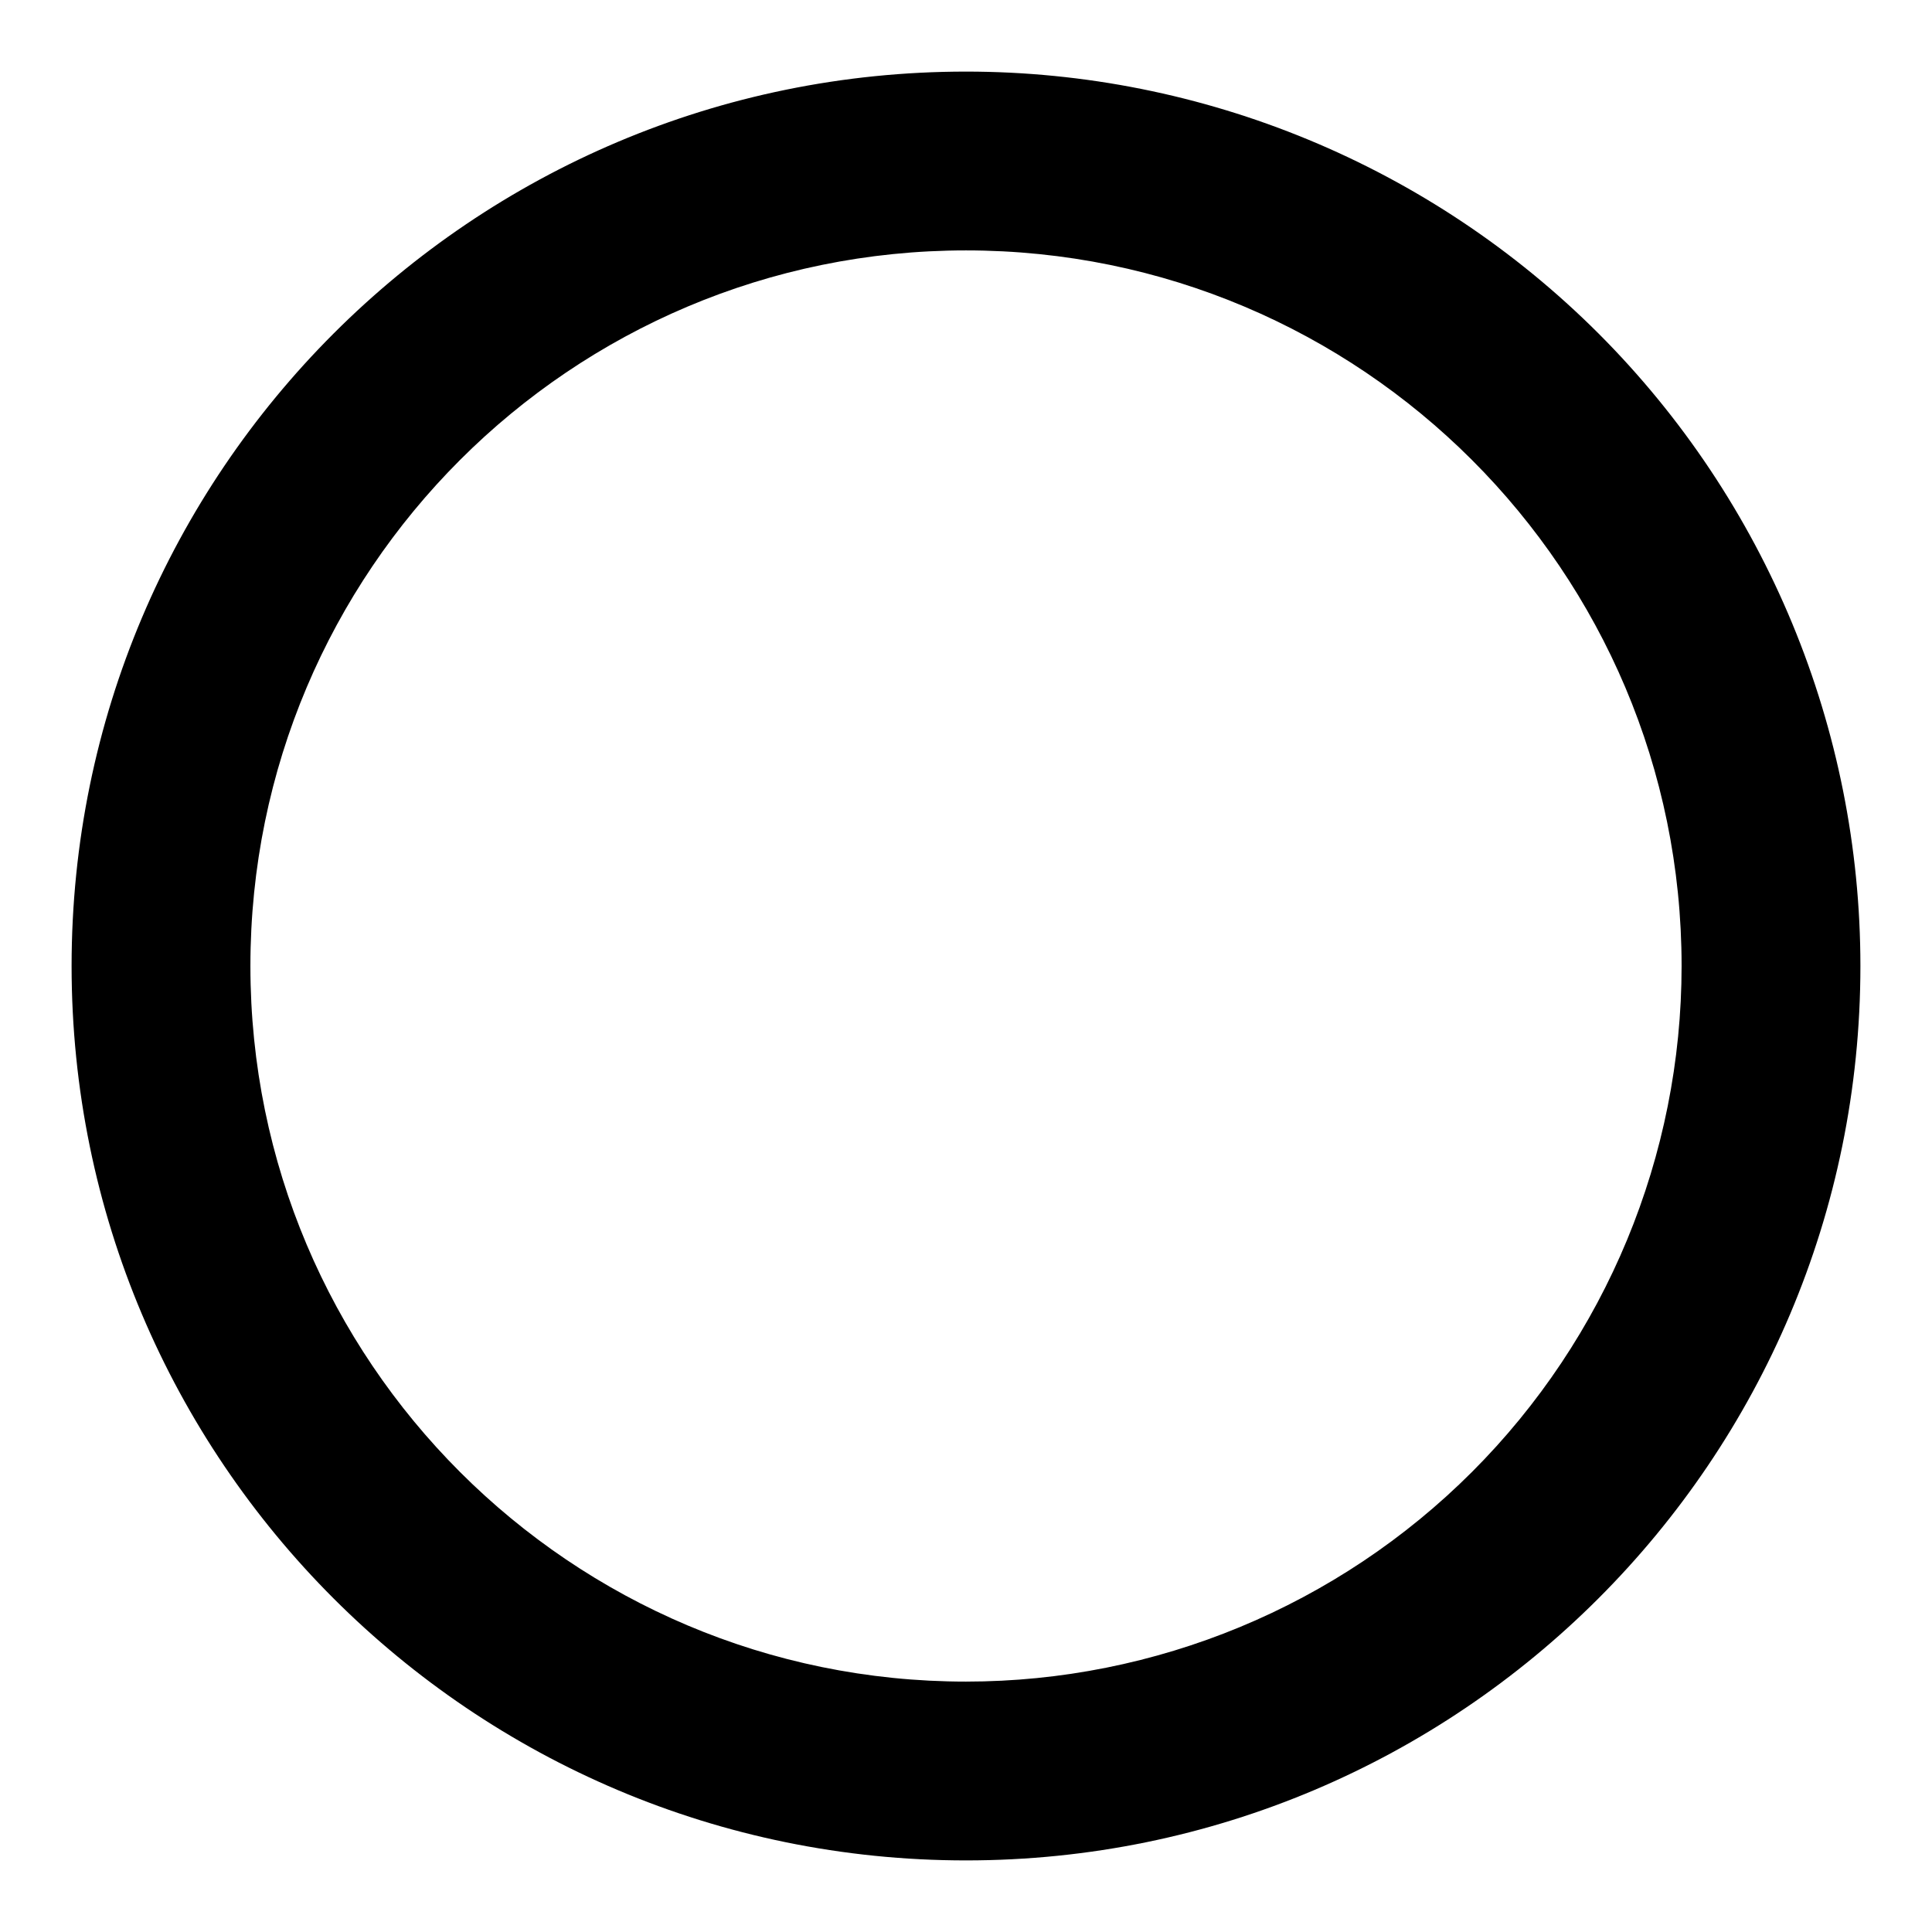 <svg width="18" height="18" viewBox="0 0 18 18" fill="none" xmlns="http://www.w3.org/2000/svg">
<path fill-rule="evenodd" clip-rule="evenodd" d="M0.667 9C0.667 4.398 4.398 0.667 9 0.667C11.21 0.667 13.33 1.545 14.893 3.107C16.455 4.67 17.333 6.79 17.333 9C17.333 13.602 13.602 17.333 9 17.333C4.398 17.333 0.667 13.602 0.667 9ZM2.333 9C2.333 12.682 5.318 15.667 9 15.667C10.768 15.667 12.464 14.964 13.714 13.714C14.964 12.464 15.667 10.768 15.667 9C15.667 5.318 12.682 2.333 9 2.333C5.318 2.333 2.333 5.318 2.333 9Z" fill="black"/>
</svg>
